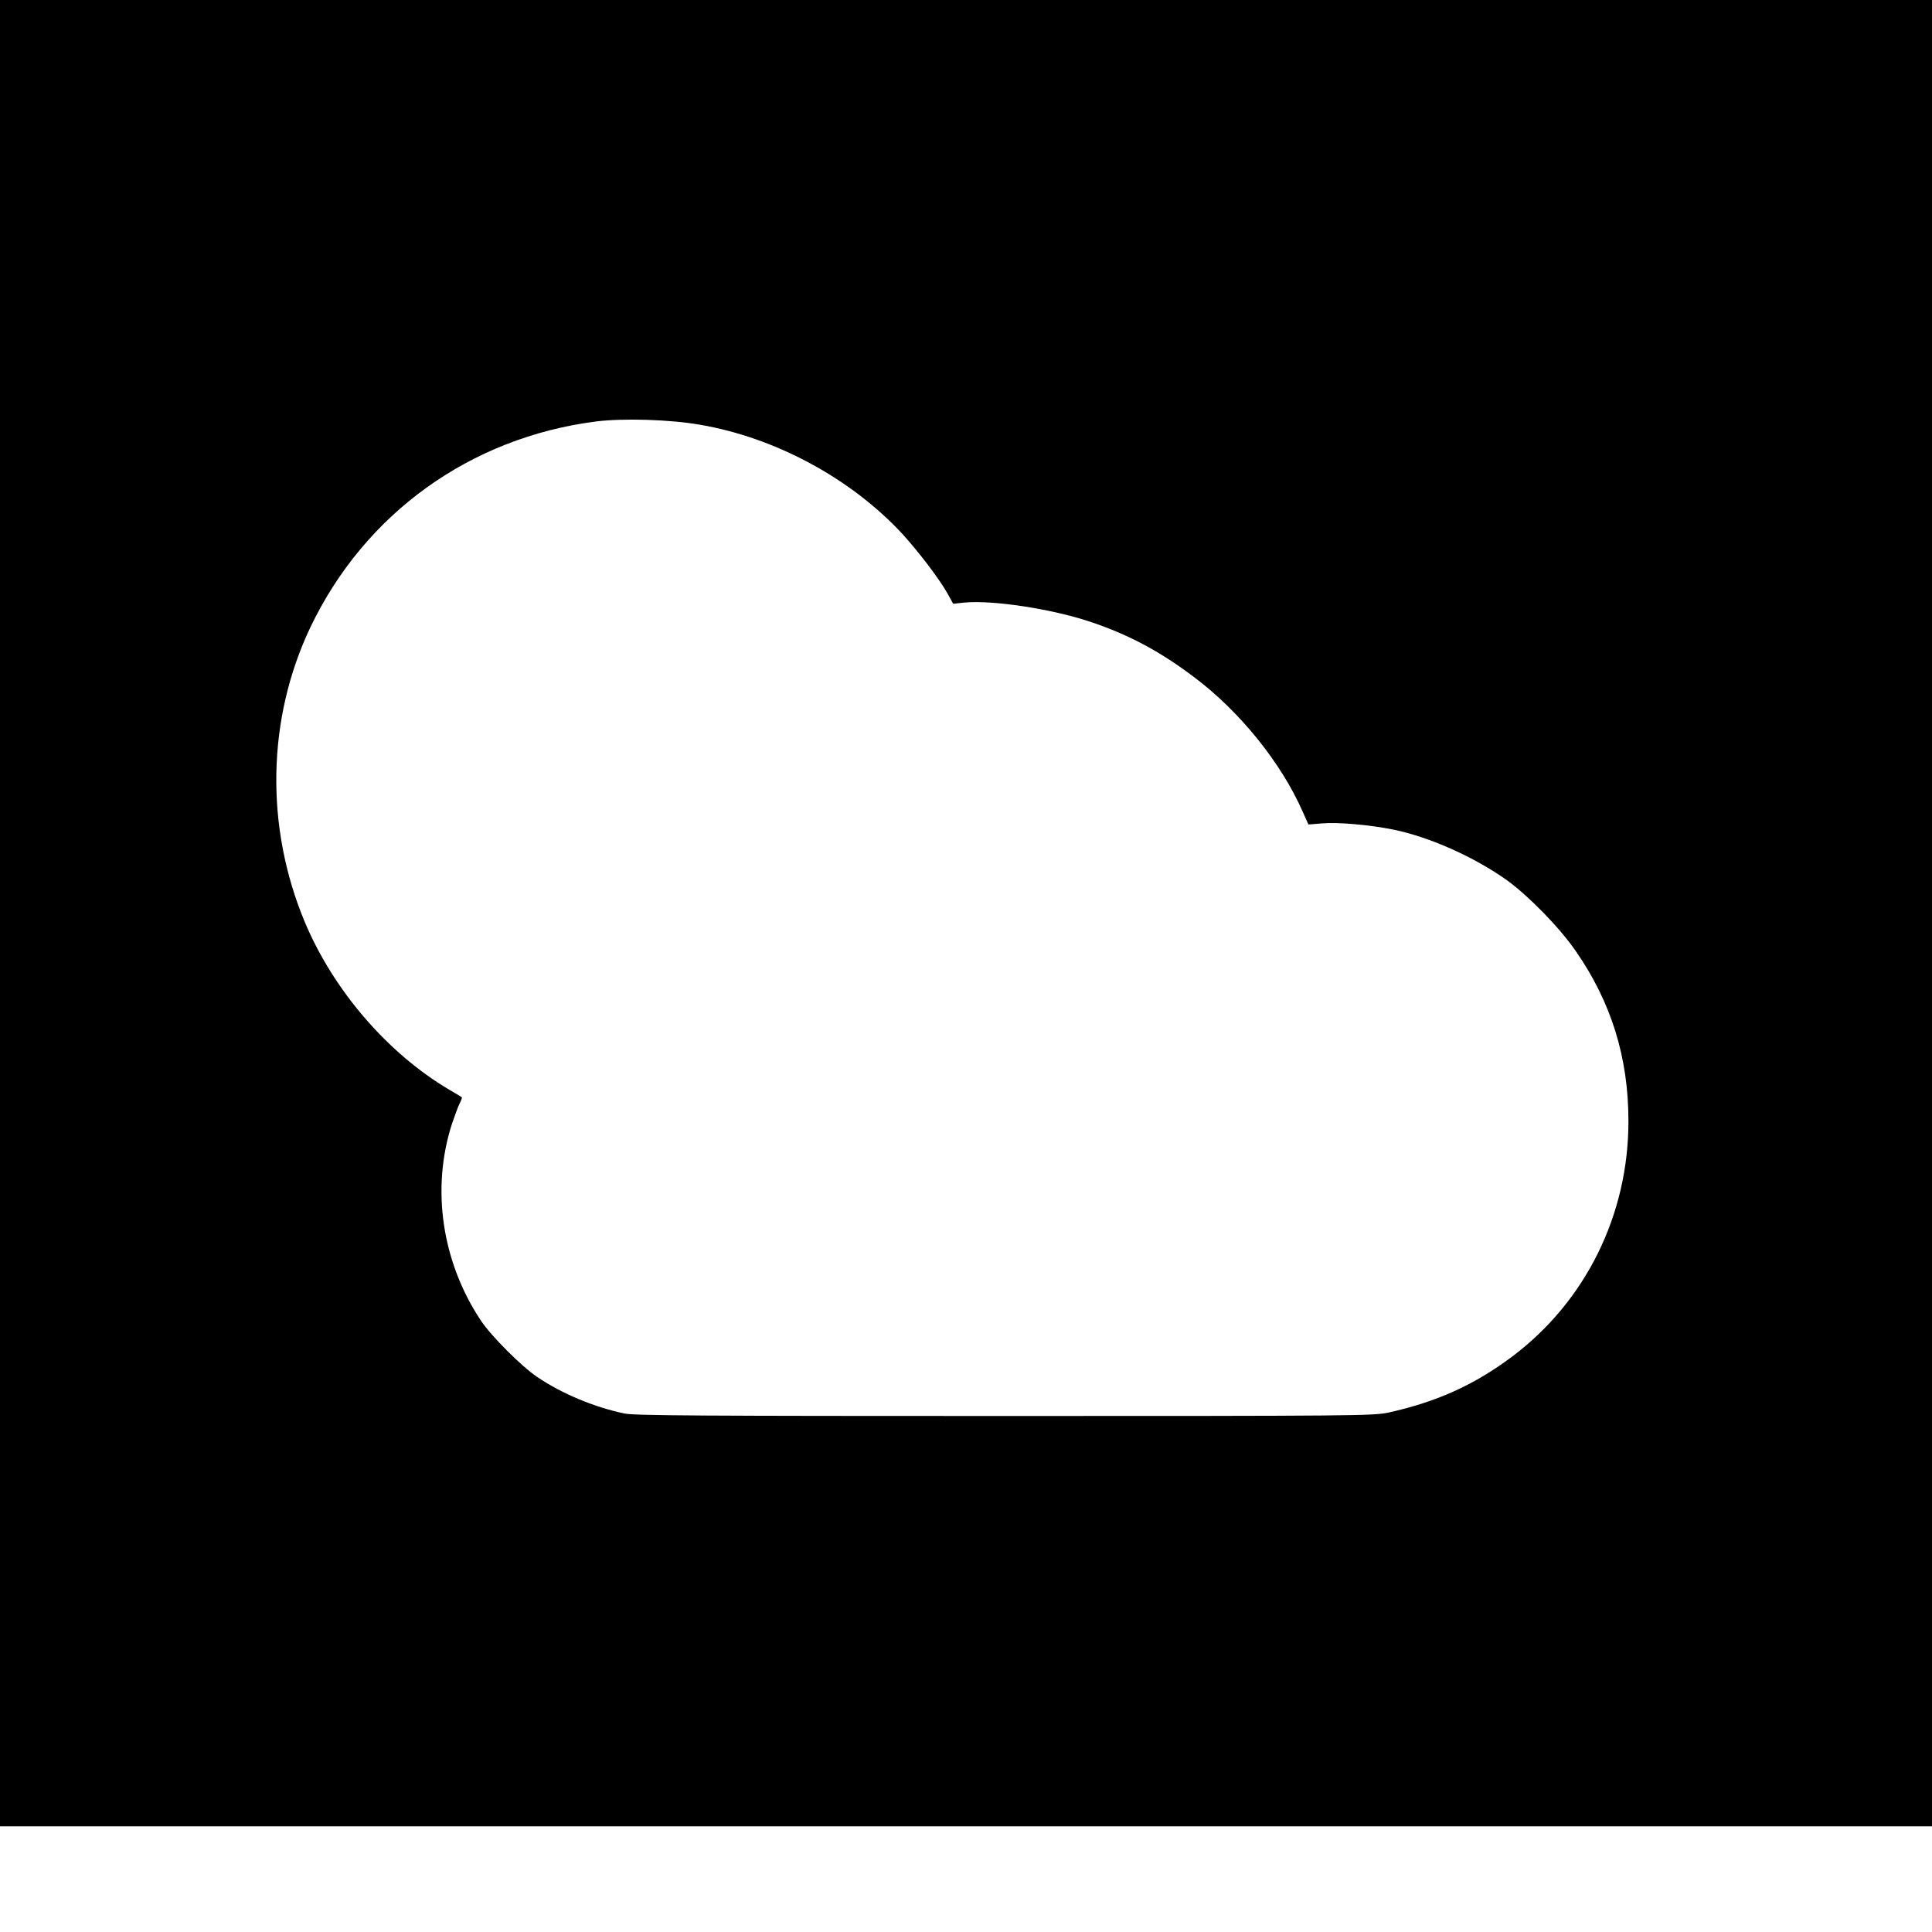 <?xml version="1.0" standalone="no"?>
<!DOCTYPE svg PUBLIC "-//W3C//DTD SVG 20010904//EN"
 "http://www.w3.org/TR/2001/REC-SVG-20010904/DTD/svg10.dtd">
<svg version="1.0" xmlns="http://www.w3.org/2000/svg"
 width="1024pt" height="1024pt" viewBox="0 0 1024 1024"
 preserveAspectRatio="xMidYMid meet">
<g transform="translate(0,1024) scale(0.1,-0.1)"
fill="#000000" stroke="none">
<path d="M0 5400 l0 -4840 5120 0 5120 0 0 4840 0 4840 -5120 0 -5120 0 0
-4840z m3709 2589 c400 -68 800 -284 1073 -578 85 -93 194 -236 238 -313 l32
-58 57 6 c150 15 464 -33 668 -101 201 -67 366 -154 548 -291 243 -181 465
-455 580 -717 l30 -67 75 6 c82 7 249 -8 370 -32 195 -39 434 -146 608 -270
114 -83 278 -250 364 -375 188 -271 279 -564 279 -900 1 -496 -226 -956 -616
-1249 -200 -150 -399 -240 -656 -297 -80 -17 -176 -18 -2034 -18 -1596 0
-1962 2 -2015 13 -161 34 -332 105 -463 194 -82 55 -243 216 -297 297 -208
311 -266 701 -154 1046 15 44 33 93 41 108 8 16 13 30 11 31 -2 2 -32 20 -68
41 -326 193 -613 527 -764 887 -212 506 -201 1079 29 1563 288 603 846 1005
1513 1091 145 18 390 11 551 -17z"/>
</g>
</svg>
